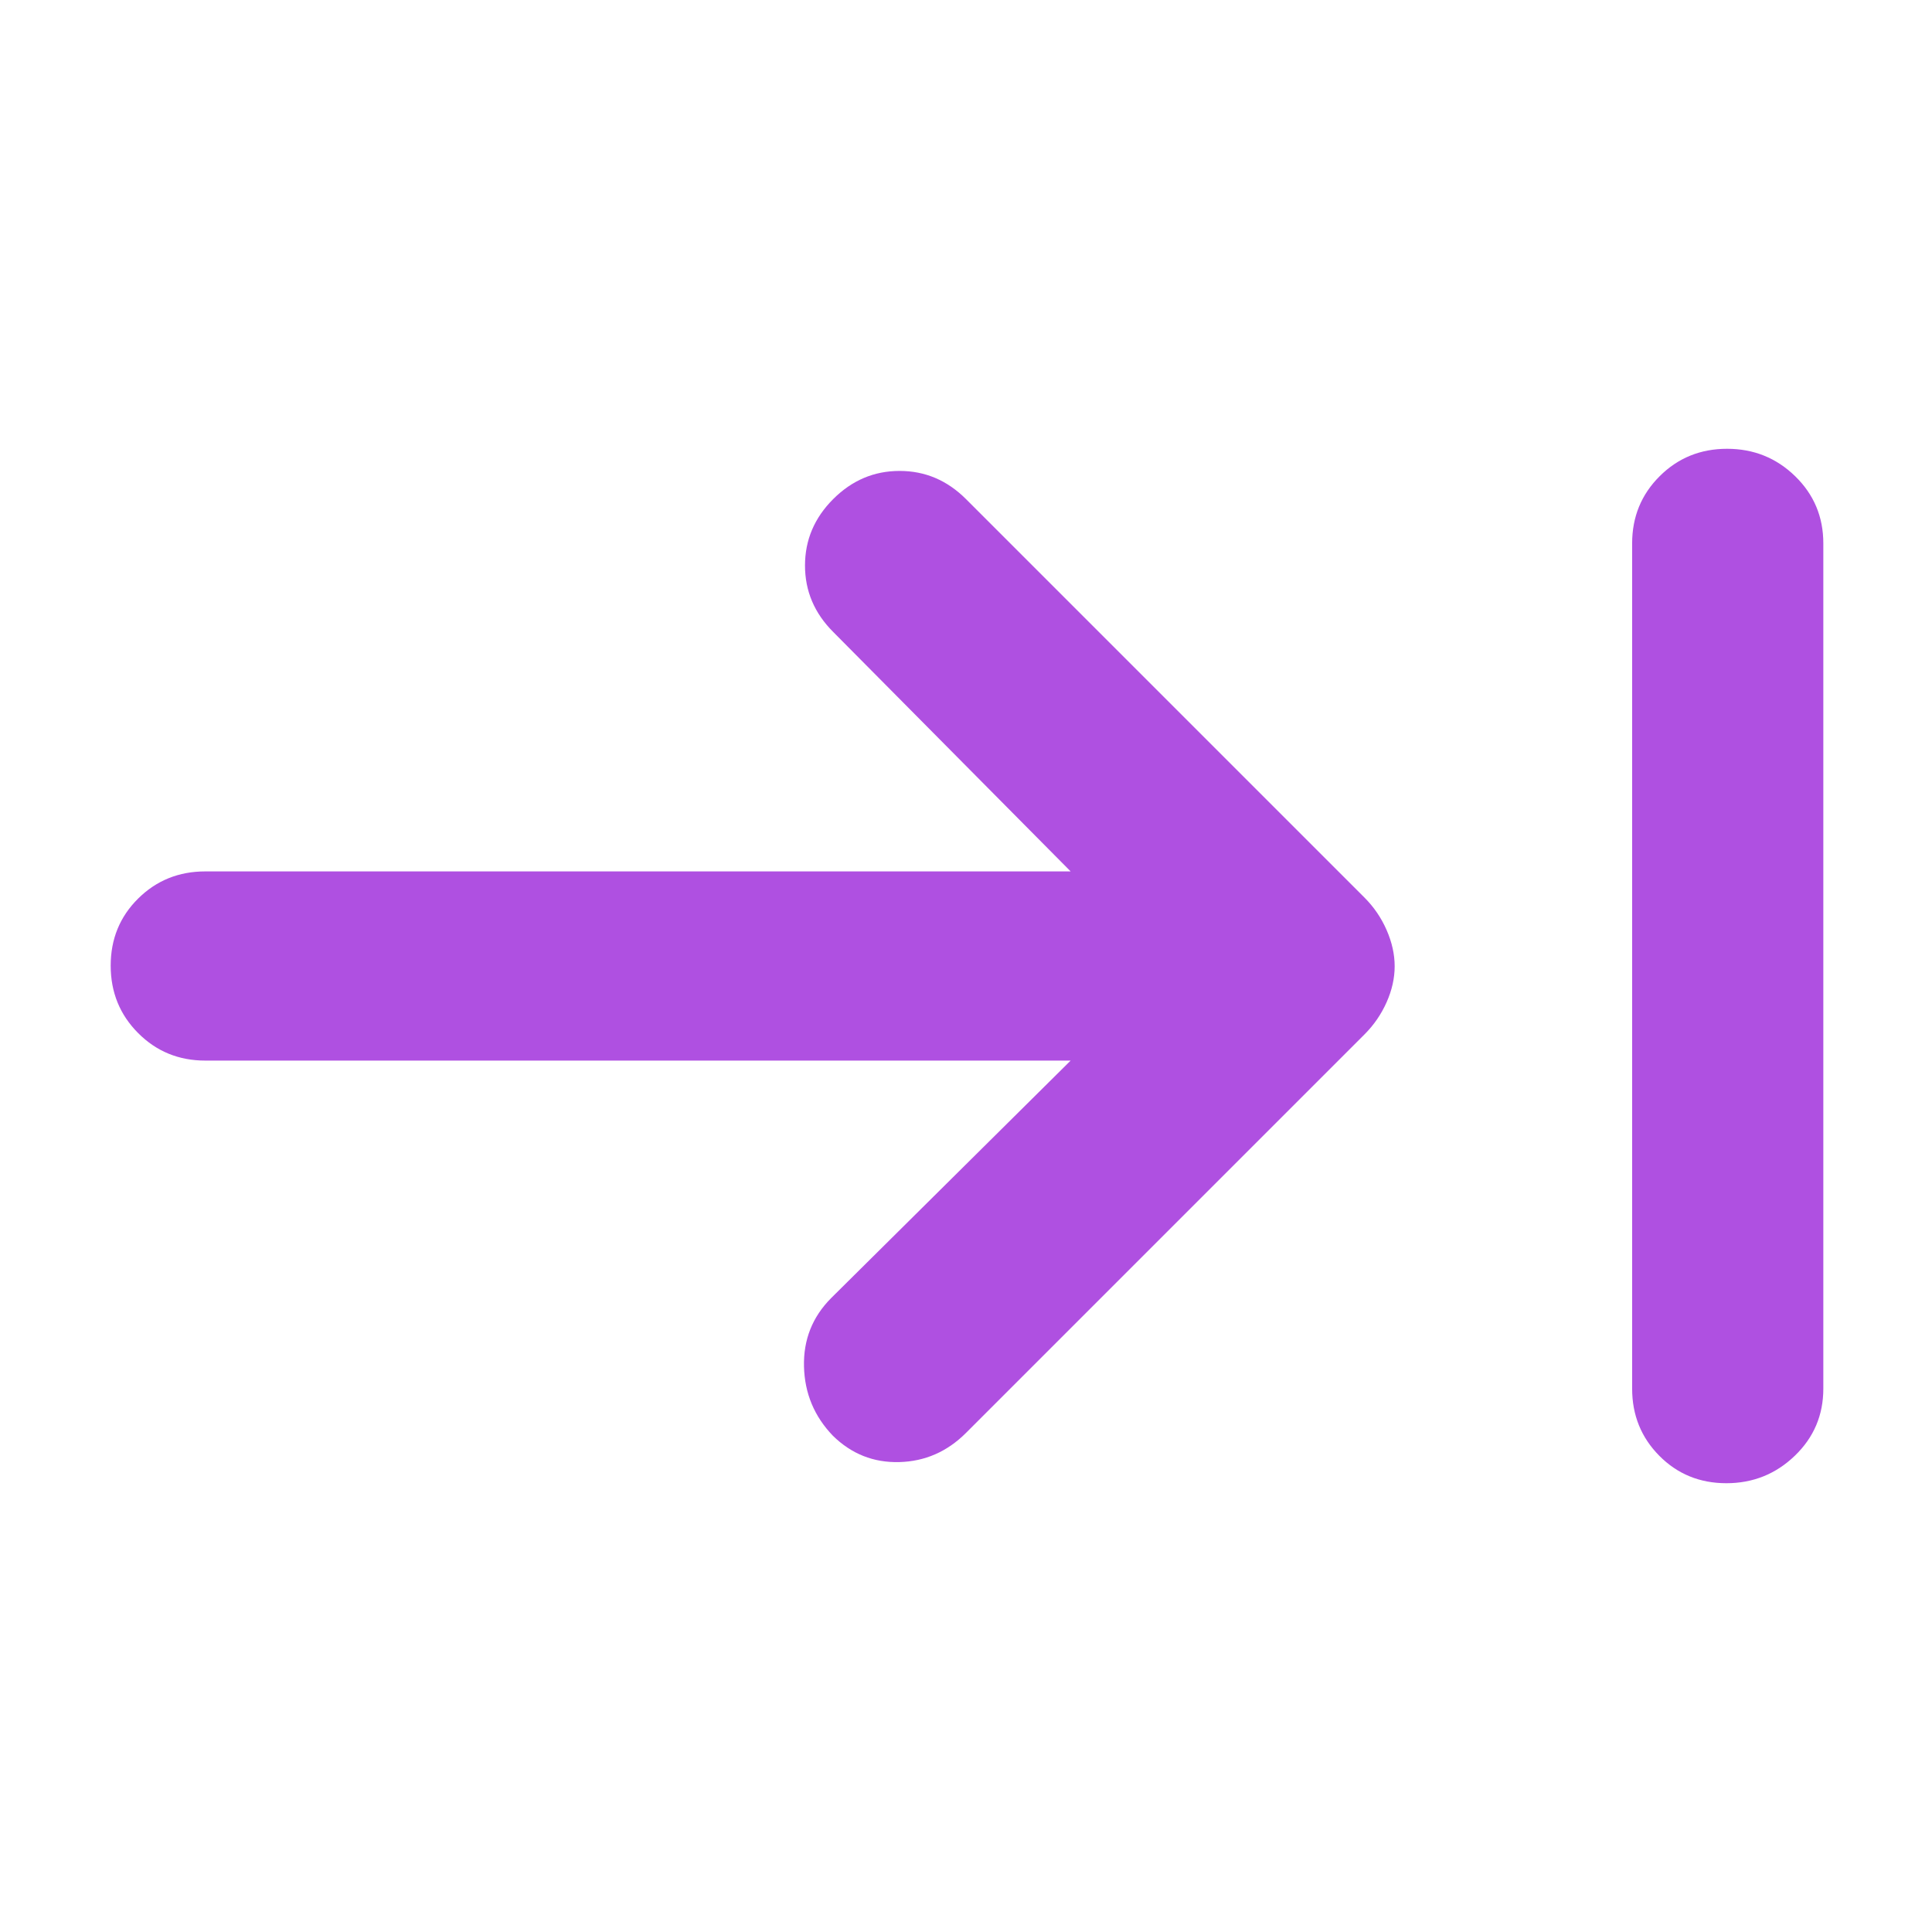 <svg xmlns="http://www.w3.org/2000/svg" height="48" viewBox="0 -960 960 960" width="48"><path fill="rgb(175, 80, 225)" d="M857.82-223q-19.82 0-33.32-13.63Q811-250.25 811-270v-420q0-19.75 13.68-33.38Q838.35-737 858.18-737 878-737 892-723.38q14 13.63 14 33.38v420q0 19.75-14.18 33.37-14.17 13.63-34 13.63ZM532-433H102q-19.75 0-33.37-13.68Q55-460.35 55-480.18 55-500 68.63-513.5 82.25-527 102-527h430L414-646q-14-14-14-33t14-33q14-14 33-14t33 14l198 198q7 7 11 16.13 4 9.14 4 18 0 8.87-4 17.87-4 9-11 16L480-248q-14 14-33.16 14.5-19.16.5-33-13.11Q400-261 399.5-280.97 399-300.93 413-315l119-118Z"/></svg>
